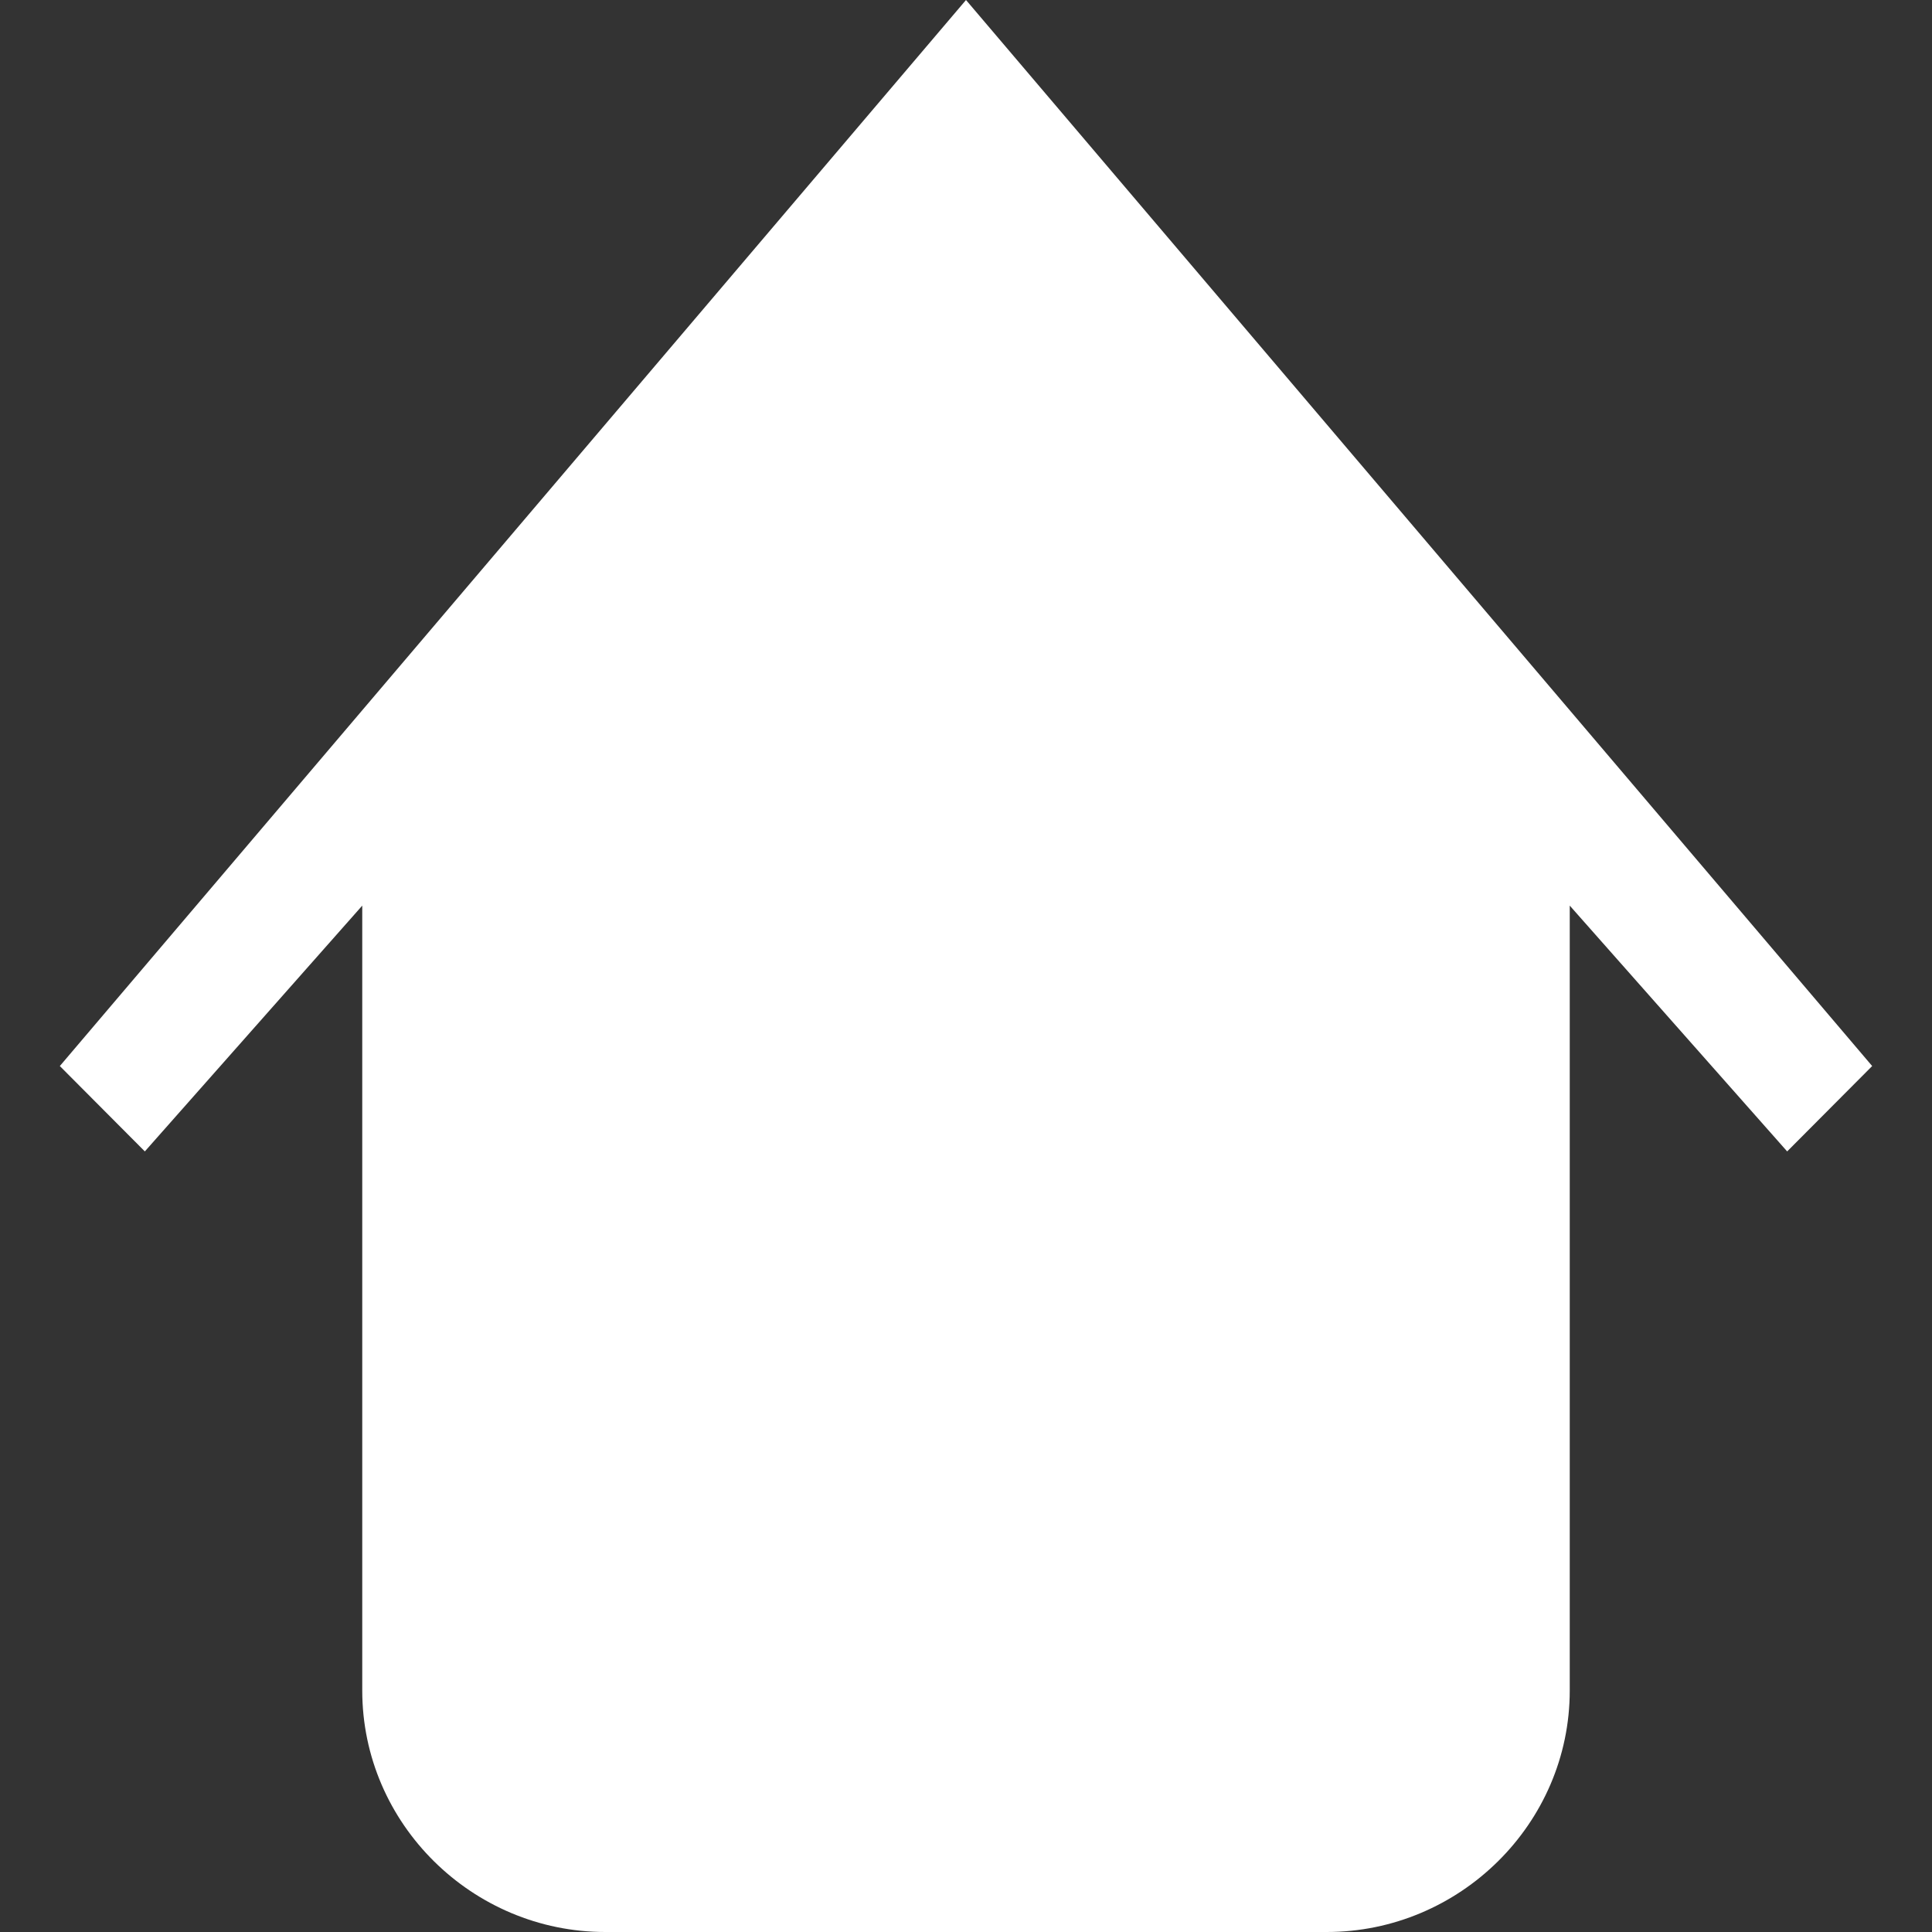 <?xml version="1.0" encoding="UTF-8" standalone="no"?>
<!-- Uploaded to: SVG Repo, www.svgrepo.com, Generator: SVG Repo Mixer Tools -->
<svg width="800px" height="800px" viewBox="-1 0 32 32" version="1.1" xmlns="http://www.w3.org/2000/svg" xmlns:xlink="http://www.w3.org/1999/xlink" xmlns:sketch="http://www.bohemiancoding.com/sketch/ns">
    
    <rect x="-1" y="0" width="32" height="32" fill="#333333" stroke="none"/>
    
    <title>home</title>
    <desc>Created with Sketch Beta.</desc>
    <defs>

</defs>
    <g id="Page-1" stroke="none" stroke-width="1" fill="none" fill-rule="evenodd" sketch:type="MSPage">
        <g id="Icon-Set-Filled" sketch:type="MSLayerGroup" transform="translate(-571, -881)" fill="#ffffff">
            <path d="M586,881 L570.991,898.657 L572.399,900.071 L576,896 L576,909 C576,911.209 577.825,913 580.025,913 L591.975,913 C594.175,913 596,911.209 596,909 L596,896 L599.601,900.071 L601.009,898.657 L586,881" id="home" sketch:type="MSShapeGroup">

</path>
        </g>
    </g>
</svg>
